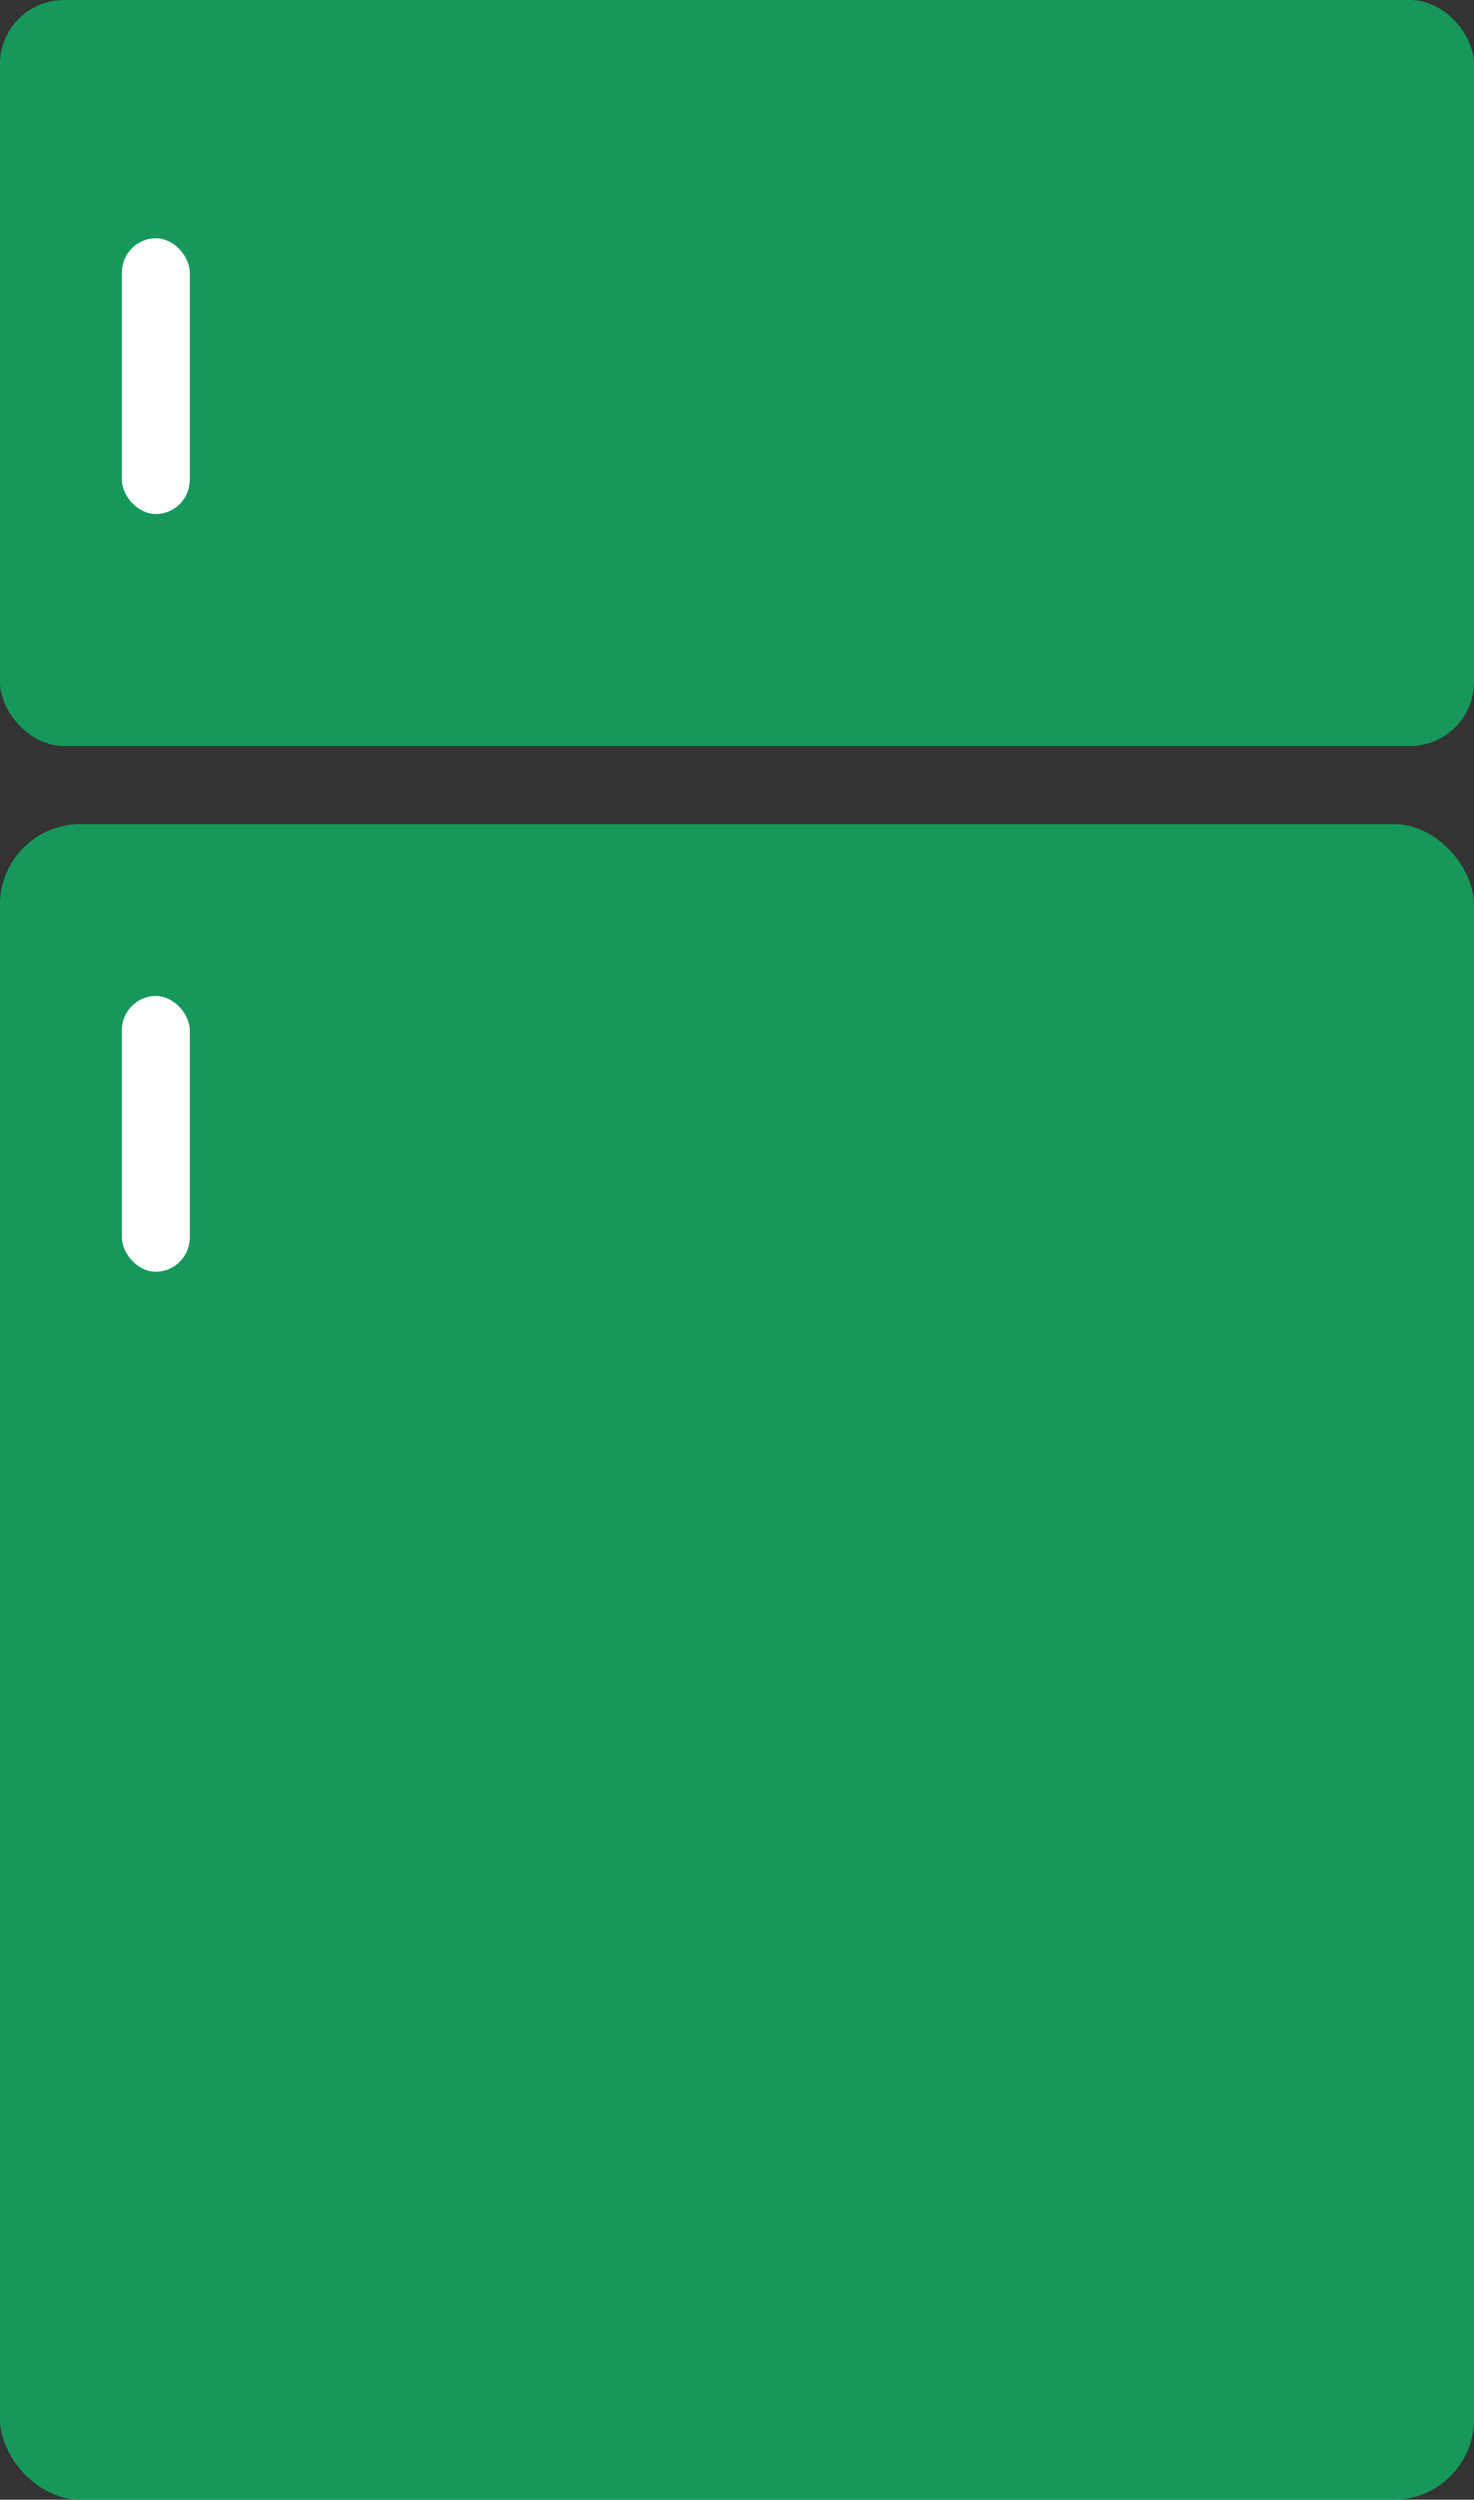 <svg id="Layer_1" data-name="Layer 1" xmlns="http://www.w3.org/2000/svg" viewBox="0 0 18.87 32"><rect x="0" y="0" width="18.87" height="32" fill="#333333" stroke="none"/><defs><style>.cls-1{fill:#17985b;}.cls-2{fill:#fff;}</style></defs><title>Kulkas</title><rect class="cls-1" width="18.87" height="9.55" rx="0.82" ry="0.82"/><rect class="cls-1" y="10.55" width="18.87" height="21.45" rx="1.03" ry="1.03"/><rect class="cls-2" x="1.56" y="3.05" width="0.87" height="3.53" rx="0.44" ry="0.44"/><rect class="cls-2" x="1.56" y="12.75" width="0.87" height="3.53" rx="0.44" ry="0.44"/></svg>